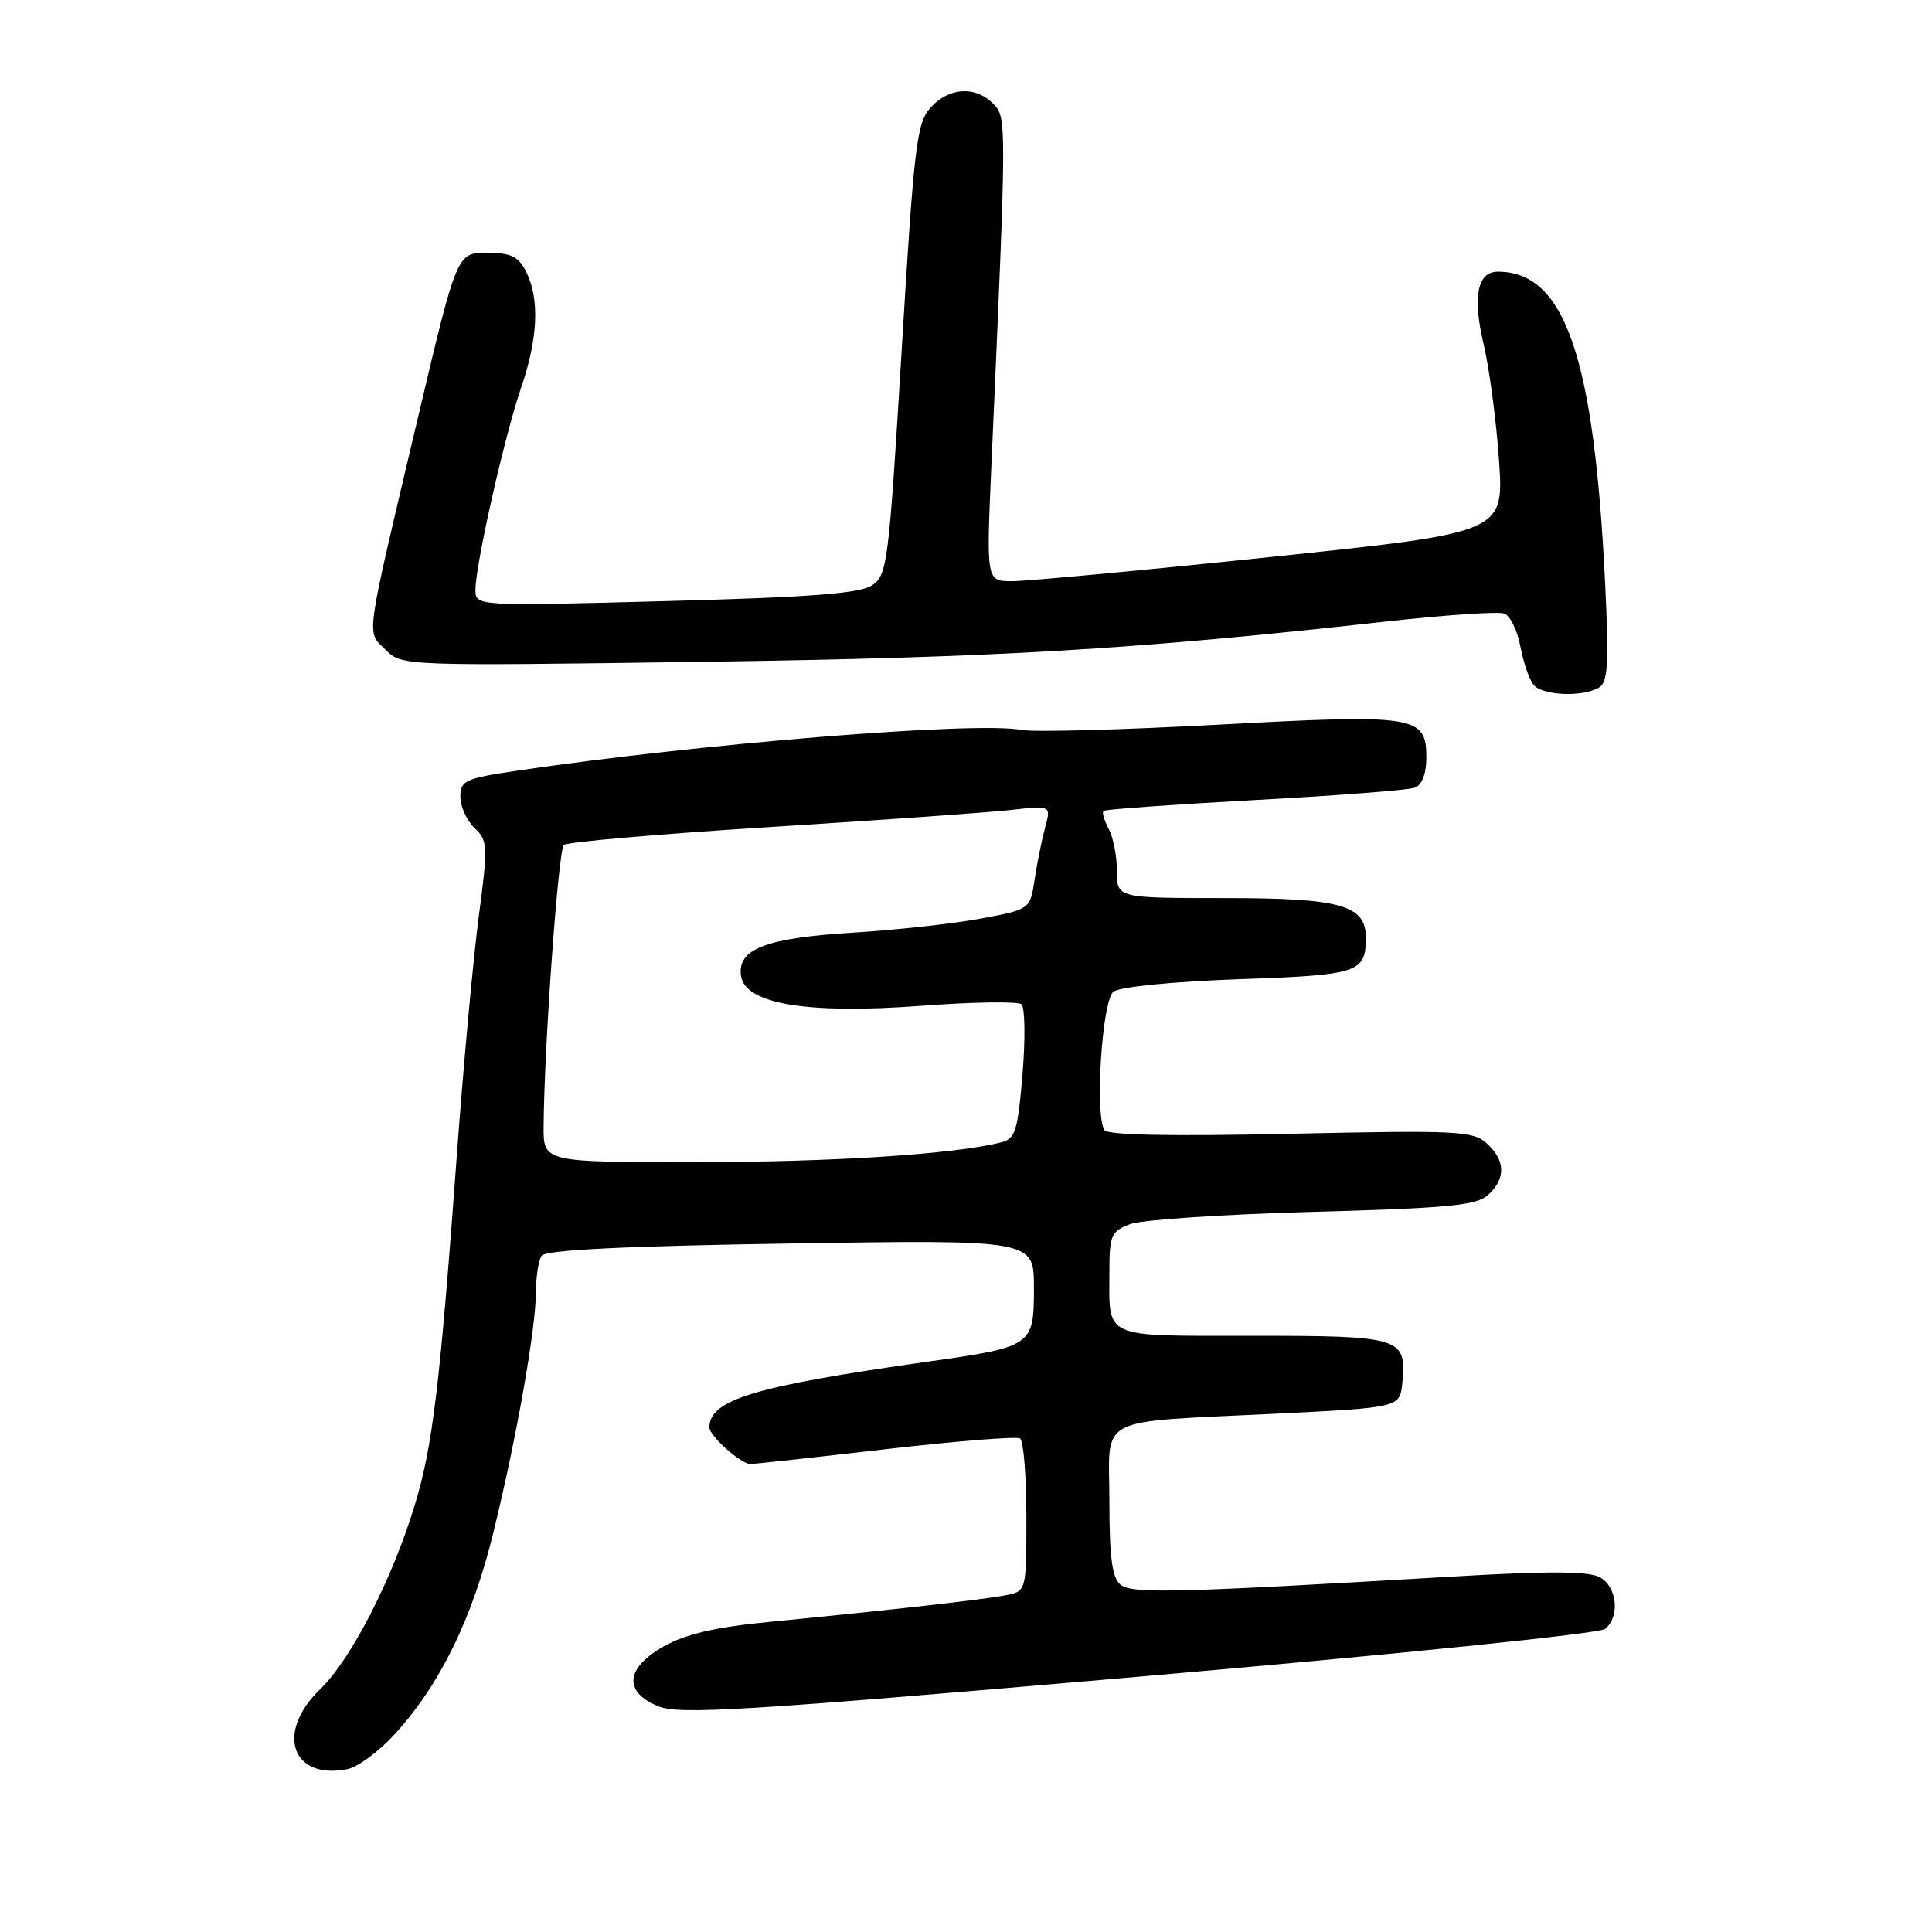 <?xml version="1.0" encoding="UTF-8" standalone="no"?>
<!DOCTYPE svg PUBLIC "-//W3C//DTD SVG 1.1//EN" "http://www.w3.org/Graphics/SVG/1.1/DTD/svg11.dtd" >
<svg xmlns="http://www.w3.org/2000/svg" xmlns:xlink="http://www.w3.org/1999/xlink" version="1.1" viewBox="0 0 256 256">
 <g >
 <path fill="currentColor"
d=" M 52.31 229.78 C 58.32 223.20 62.59 214.47 65.39 203.00 C 68.47 190.44 70.99 176.11 71.02 171.12 C 71.02 169.13 71.36 167.00 71.77 166.39 C 72.27 165.63 82.69 165.11 104.75 164.77 C 137.00 164.27 137.00 164.27 137.00 170.60 C 137.00 178.36 136.87 178.46 122.83 180.44 C 99.86 183.70 94.00 185.47 94.00 189.15 C 94.00 190.27 98.19 194.00 99.44 193.99 C 100.02 193.98 108.11 193.10 117.41 192.02 C 126.71 190.95 134.70 190.31 135.16 190.60 C 135.62 190.88 136.00 195.56 136.00 200.98 C 136.00 210.84 136.00 210.84 133.25 211.38 C 130.36 211.95 118.11 213.33 101.74 214.93 C 94.83 215.60 90.82 216.54 87.99 218.13 C 82.88 221.00 82.57 224.17 87.20 226.08 C 89.99 227.24 98.34 226.72 150.89 222.17 C 184.97 219.22 211.95 216.46 212.69 215.84 C 214.70 214.18 214.27 210.21 211.95 208.97 C 210.48 208.19 205.05 208.16 192.70 208.89 C 155.56 211.07 149.95 211.21 148.45 209.96 C 147.36 209.06 147.00 206.29 147.00 198.92 C 147.00 187.34 144.70 188.53 169.50 187.30 C 185.50 186.50 185.50 186.50 185.82 183.18 C 186.39 177.22 185.67 177.00 165.98 177.00 C 145.88 177.00 147.00 177.50 147.00 168.54 C 147.00 163.68 147.23 163.16 149.75 162.20 C 151.26 161.63 162.14 160.90 173.92 160.58 C 191.90 160.09 195.64 159.73 197.17 158.34 C 199.55 156.19 199.49 153.75 197.01 151.51 C 195.17 149.85 193.17 149.75 170.99 150.23 C 155.19 150.58 146.76 150.41 146.34 149.74 C 145.05 147.66 146.04 132.54 147.54 131.40 C 148.36 130.76 155.47 130.06 164.12 129.75 C 180.04 129.19 180.95 128.90 180.98 124.31 C 181.02 119.93 177.74 119.00 162.28 119.00 C 148.00 119.00 148.00 119.00 148.00 115.43 C 148.00 113.47 147.51 110.96 146.92 109.85 C 146.32 108.74 146.01 107.66 146.21 107.45 C 146.42 107.25 155.45 106.60 166.28 106.01 C 177.11 105.43 186.66 104.69 187.49 104.37 C 188.42 104.01 189.00 102.50 189.00 100.43 C 189.00 94.81 187.74 94.61 161.46 96.02 C 148.67 96.71 136.92 97.03 135.35 96.72 C 129.33 95.56 92.65 98.54 68.32 102.15 C 61.62 103.15 61.00 103.44 61.00 105.58 C 61.00 106.87 61.84 108.73 62.88 109.71 C 64.64 111.40 64.68 112.07 63.43 121.50 C 62.71 127.00 61.40 141.18 60.54 153.00 C 58.28 183.82 57.32 191.73 54.92 199.56 C 51.92 209.36 46.48 219.93 42.44 223.81 C 36.49 229.54 38.61 235.86 46.00 234.43 C 47.38 234.17 50.22 232.07 52.31 229.78 Z  M 211.91 91.08 C 213.06 90.35 213.20 87.80 212.69 77.34 C 211.23 47.26 207.36 36.00 198.47 36.00 C 195.76 36.00 195.10 39.31 196.57 45.53 C 197.35 48.81 198.27 55.79 198.63 61.04 C 199.27 70.57 199.27 70.57 168.39 73.80 C 151.40 75.58 135.97 77.02 134.09 77.01 C 130.69 77.00 130.69 77.00 131.36 61.75 C 133.41 15.54 133.41 15.56 131.58 13.72 C 129.20 11.35 125.74 11.57 123.31 14.25 C 121.46 16.30 121.12 19.16 119.48 46.33 C 117.76 74.76 117.58 76.23 115.52 77.58 C 113.89 78.64 107.28 79.15 88.19 79.65 C 63.00 80.32 63.00 80.32 63.00 78.14 C 63.00 74.82 66.87 57.70 69.06 51.34 C 71.29 44.83 71.52 39.58 69.71 36.00 C 68.68 33.97 67.70 33.50 64.49 33.50 C 60.54 33.50 60.54 33.50 55.34 55.50 C 48.26 85.48 48.53 83.53 51.09 86.09 C 53.25 88.25 53.25 88.25 93.38 87.69 C 131.98 87.15 150.45 86.06 183.22 82.40 C 191.31 81.50 198.57 81.00 199.34 81.30 C 200.11 81.60 201.07 83.56 201.46 85.67 C 201.86 87.78 202.64 90.06 203.21 90.75 C 204.40 92.19 209.83 92.39 211.91 91.08 Z  M 72.03 149.25 C 72.10 138.72 73.98 112.63 74.71 111.96 C 75.15 111.57 87.42 110.50 102.00 109.59 C 116.58 108.68 130.93 107.66 133.89 107.33 C 139.28 106.73 139.28 106.73 138.49 109.62 C 138.06 111.20 137.43 114.30 137.10 116.49 C 136.50 120.49 136.50 120.49 130.00 121.71 C 126.42 122.38 118.78 123.23 113.00 123.58 C 101.41 124.30 97.68 125.75 98.19 129.31 C 98.72 133.03 106.94 134.40 122.00 133.28 C 128.88 132.76 134.88 132.67 135.35 133.07 C 135.81 133.47 135.88 137.63 135.49 142.32 C 134.85 149.93 134.55 150.90 132.61 151.38 C 126.38 152.95 110.31 153.98 92.25 153.99 C 72.00 154.00 72.00 154.00 72.03 149.25 Z "/>
</g>
</svg>